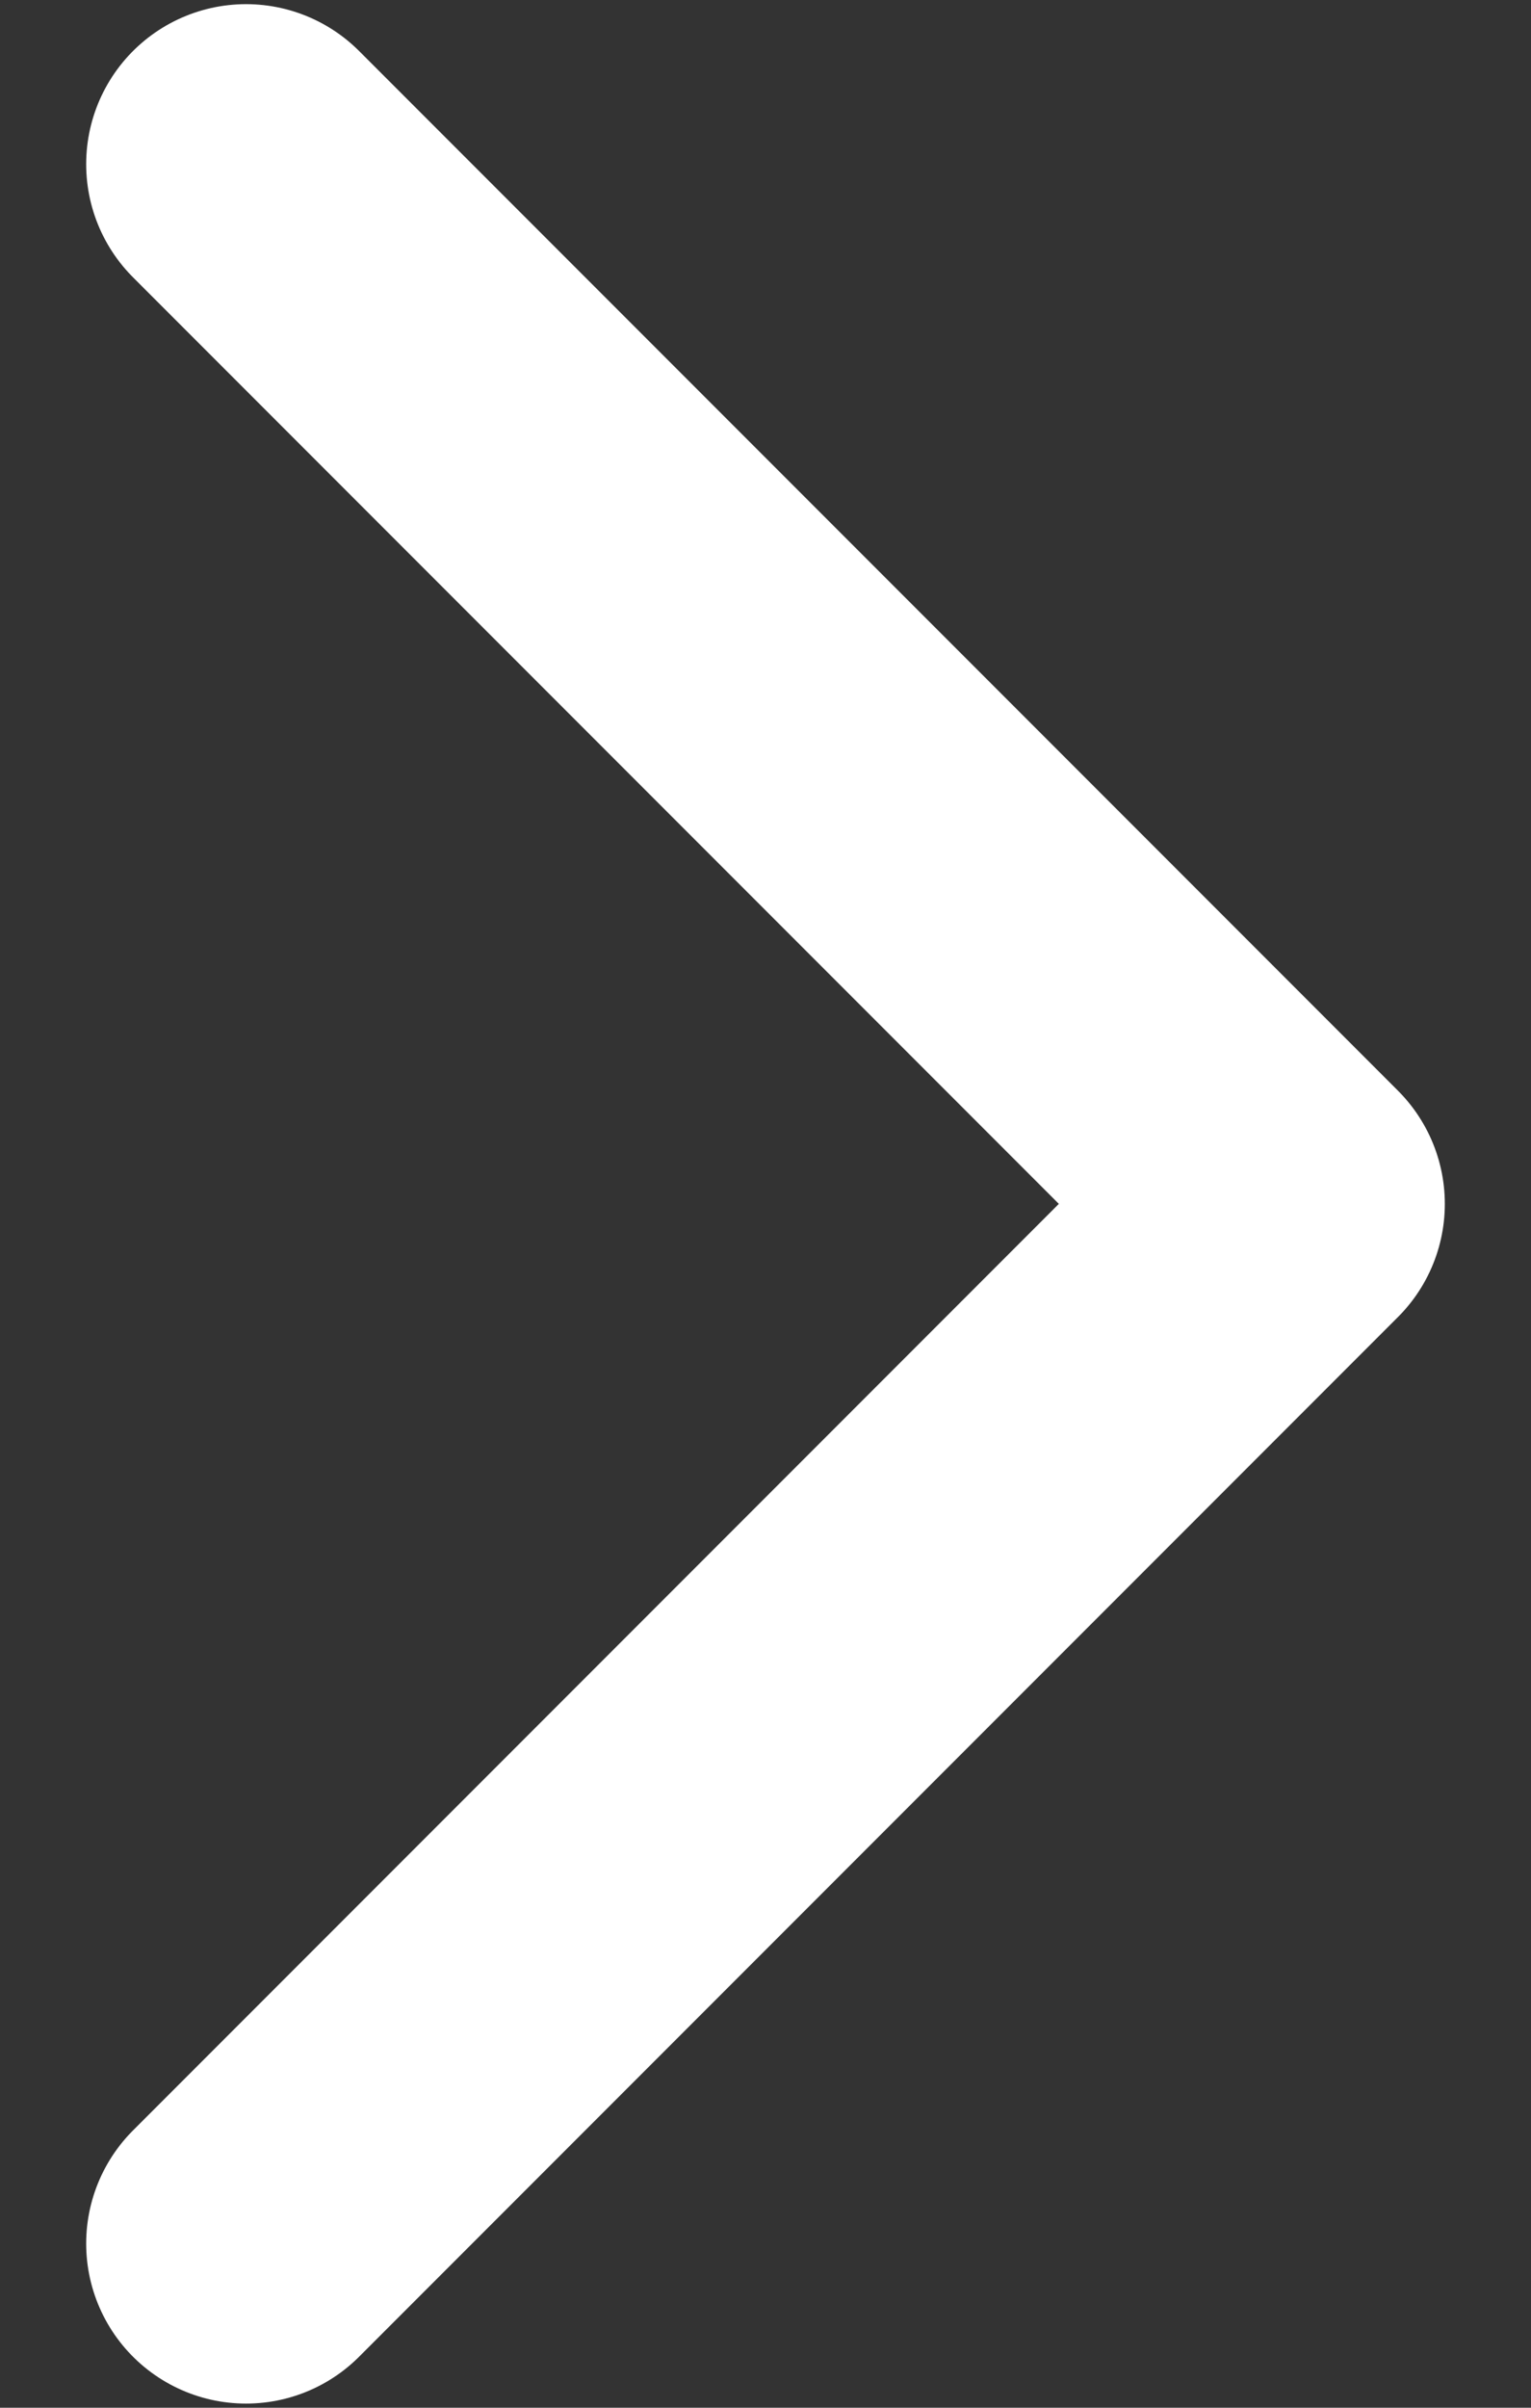 <svg width="7" height="11" viewBox="0 0 7 11" fill="none" xmlns="http://www.w3.org/2000/svg">
<rect x="0" y="0" width="7" height="11" fill="#333333" stroke="none"/>
<path d="M1.125 0.75L5.875 5.5L1.125 10.25" stroke="white" stroke-width="1.462" stroke-linecap="round" stroke-linejoin="round"/>
</svg>
